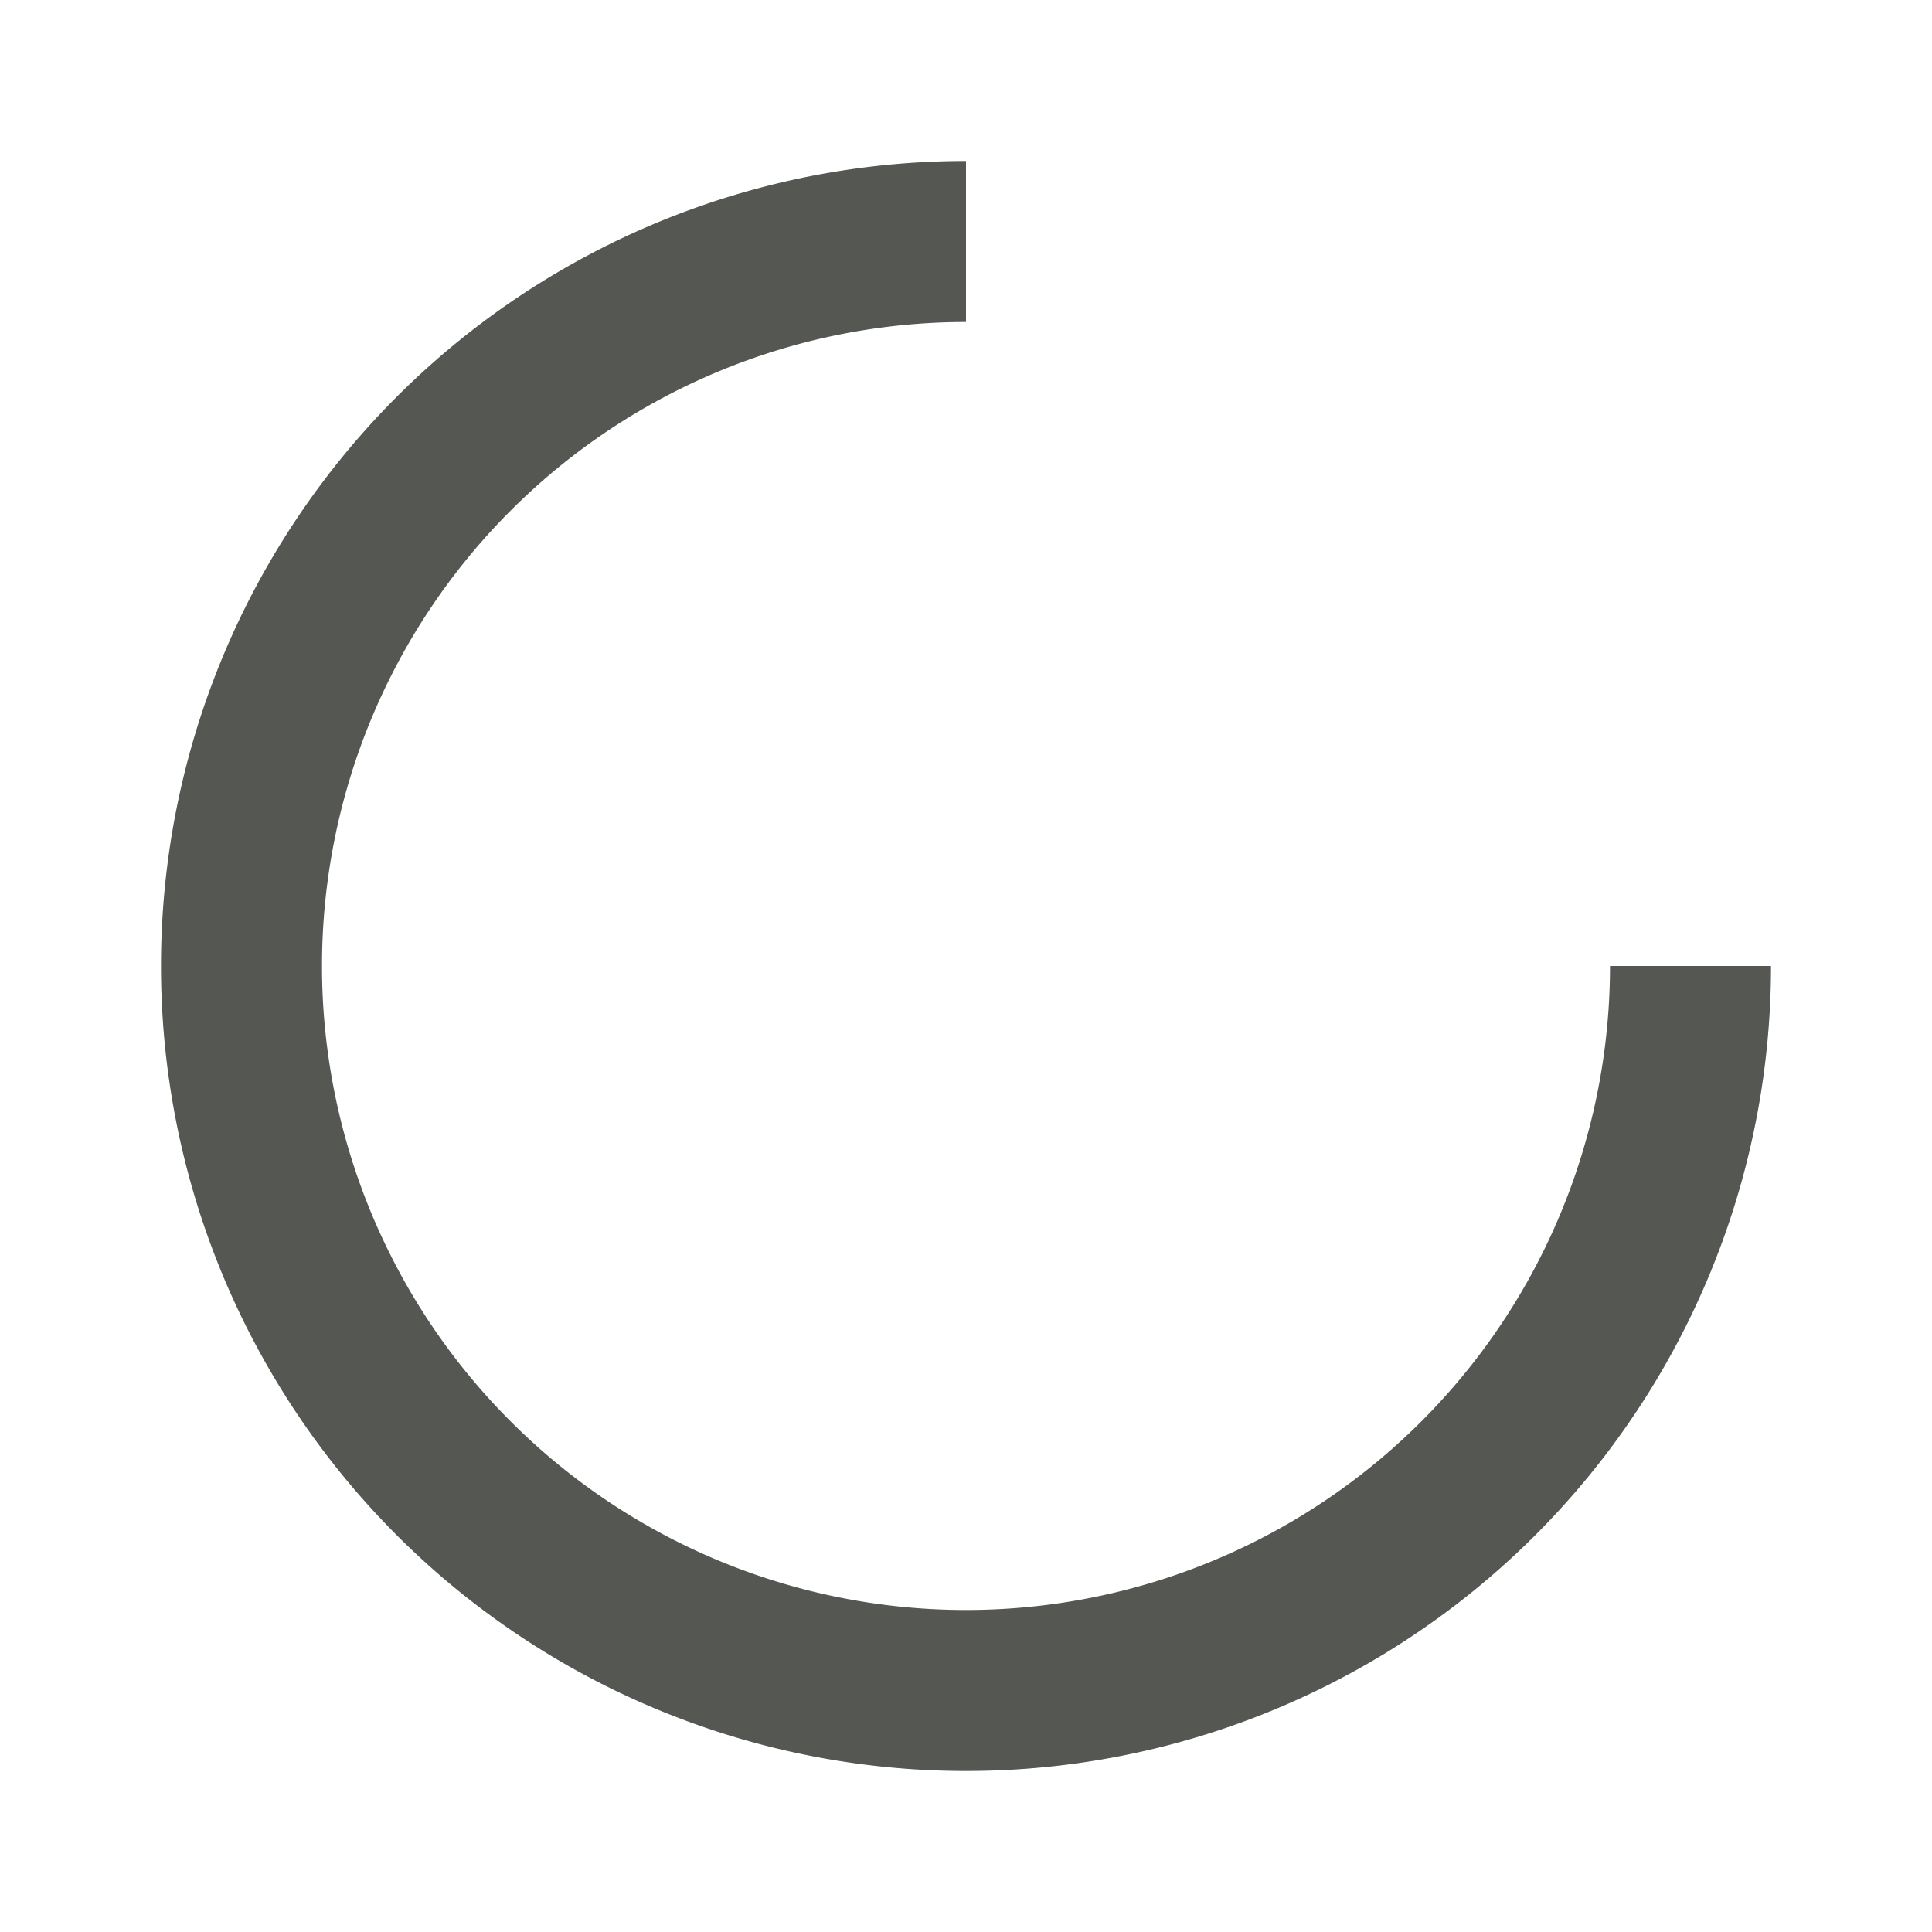 <svg viewBox="0 0 24 24" xmlns="http://www.w3.org/2000/svg"><path d="m12 2a10 10 0 0 0 -10 10 10 10 0 0 0 10 10 10 10 0 0 0 10-10h-2a8 8 0 0 1 -8 8 8 8 0 0 1 -8-8 8 8 0 0 1 8-8z" fill="#555753"/></svg>